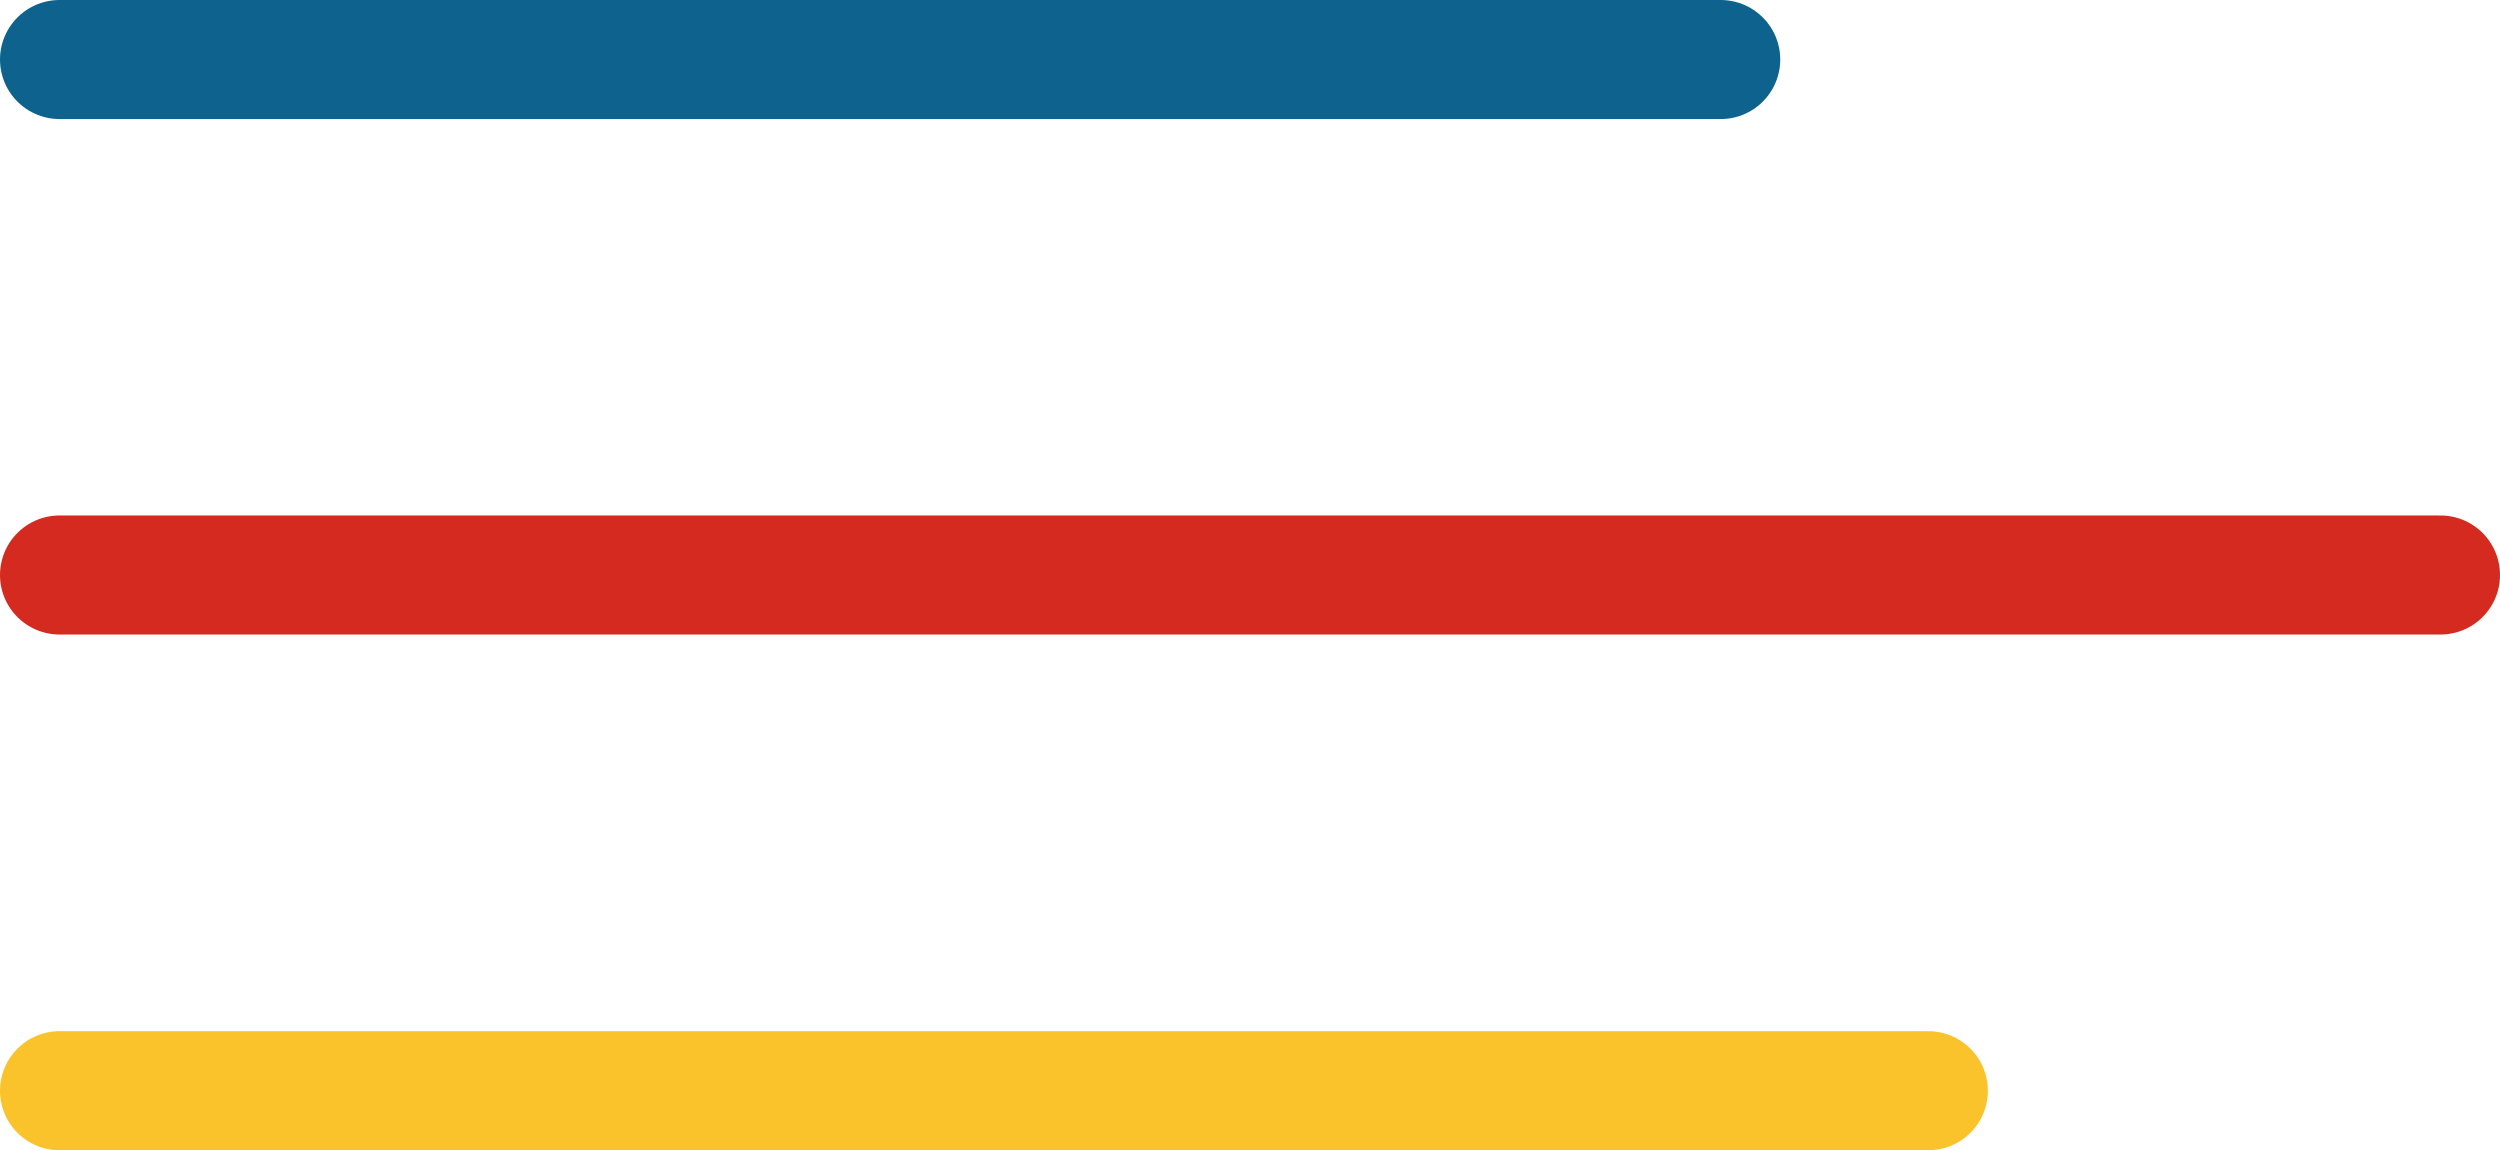 <svg xmlns="http://www.w3.org/2000/svg" class="inline xlarge" viewBox="0 0 105 48.31" preserveAspectRatio="xMidYMid meet" role="img">
  <title>Book 6, Prop 12 -- Blue, red and yellow lines</title>
  <line class="stroke-yellow" x1="2.5" y1="45.81" x2="80.99" y2="45.81" style="stroke:#fac22b;stroke-width:5;stroke-opacity:1;stroke-linecap:round;stroke-linejoin:round;fill-opacity:0;"/>
  <line class="stroke-blue" x1="72.27" y1="2.5" x2="2.5" y2="2.5" style="stroke:#0e638e;stroke-width:5;stroke-opacity:1;stroke-linecap:round;stroke-linejoin:round;fill-opacity:0;"/>
  <line class="stroke-red" x1="102.5" y1="24.15" x2="2.5" y2="24.15" style="stroke:#d42a20;stroke-width:5;stroke-opacity:1;stroke-linecap:round;stroke-linejoin:round;fill-opacity:0;"/>
</svg>
